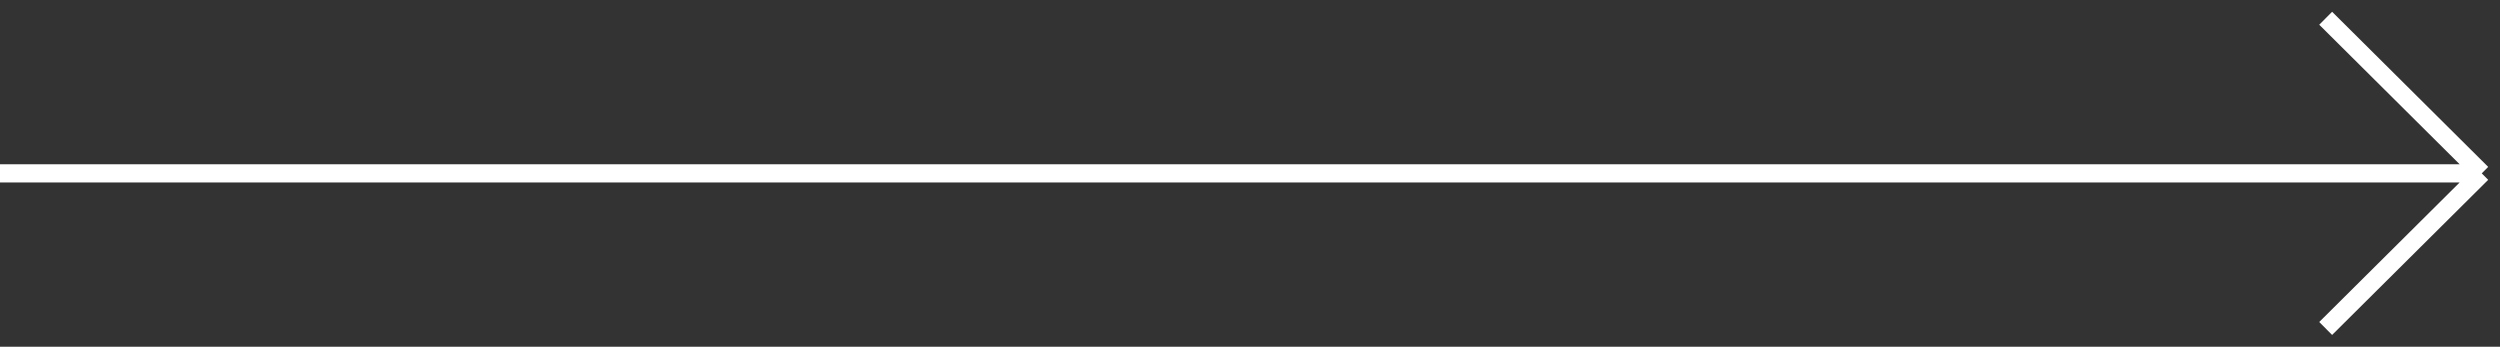 <svg width="137" height="19" viewBox="0 0 137 19" fill="none" xmlns="http://www.w3.org/2000/svg">
<rect x="0" y="0" width="137" height="19" fill="#333333" stroke="none"/>
<path d="M0 9.5H136M136 9.5L127.447 1M136 9.5L127.447 18" stroke="white"/>
</svg>
